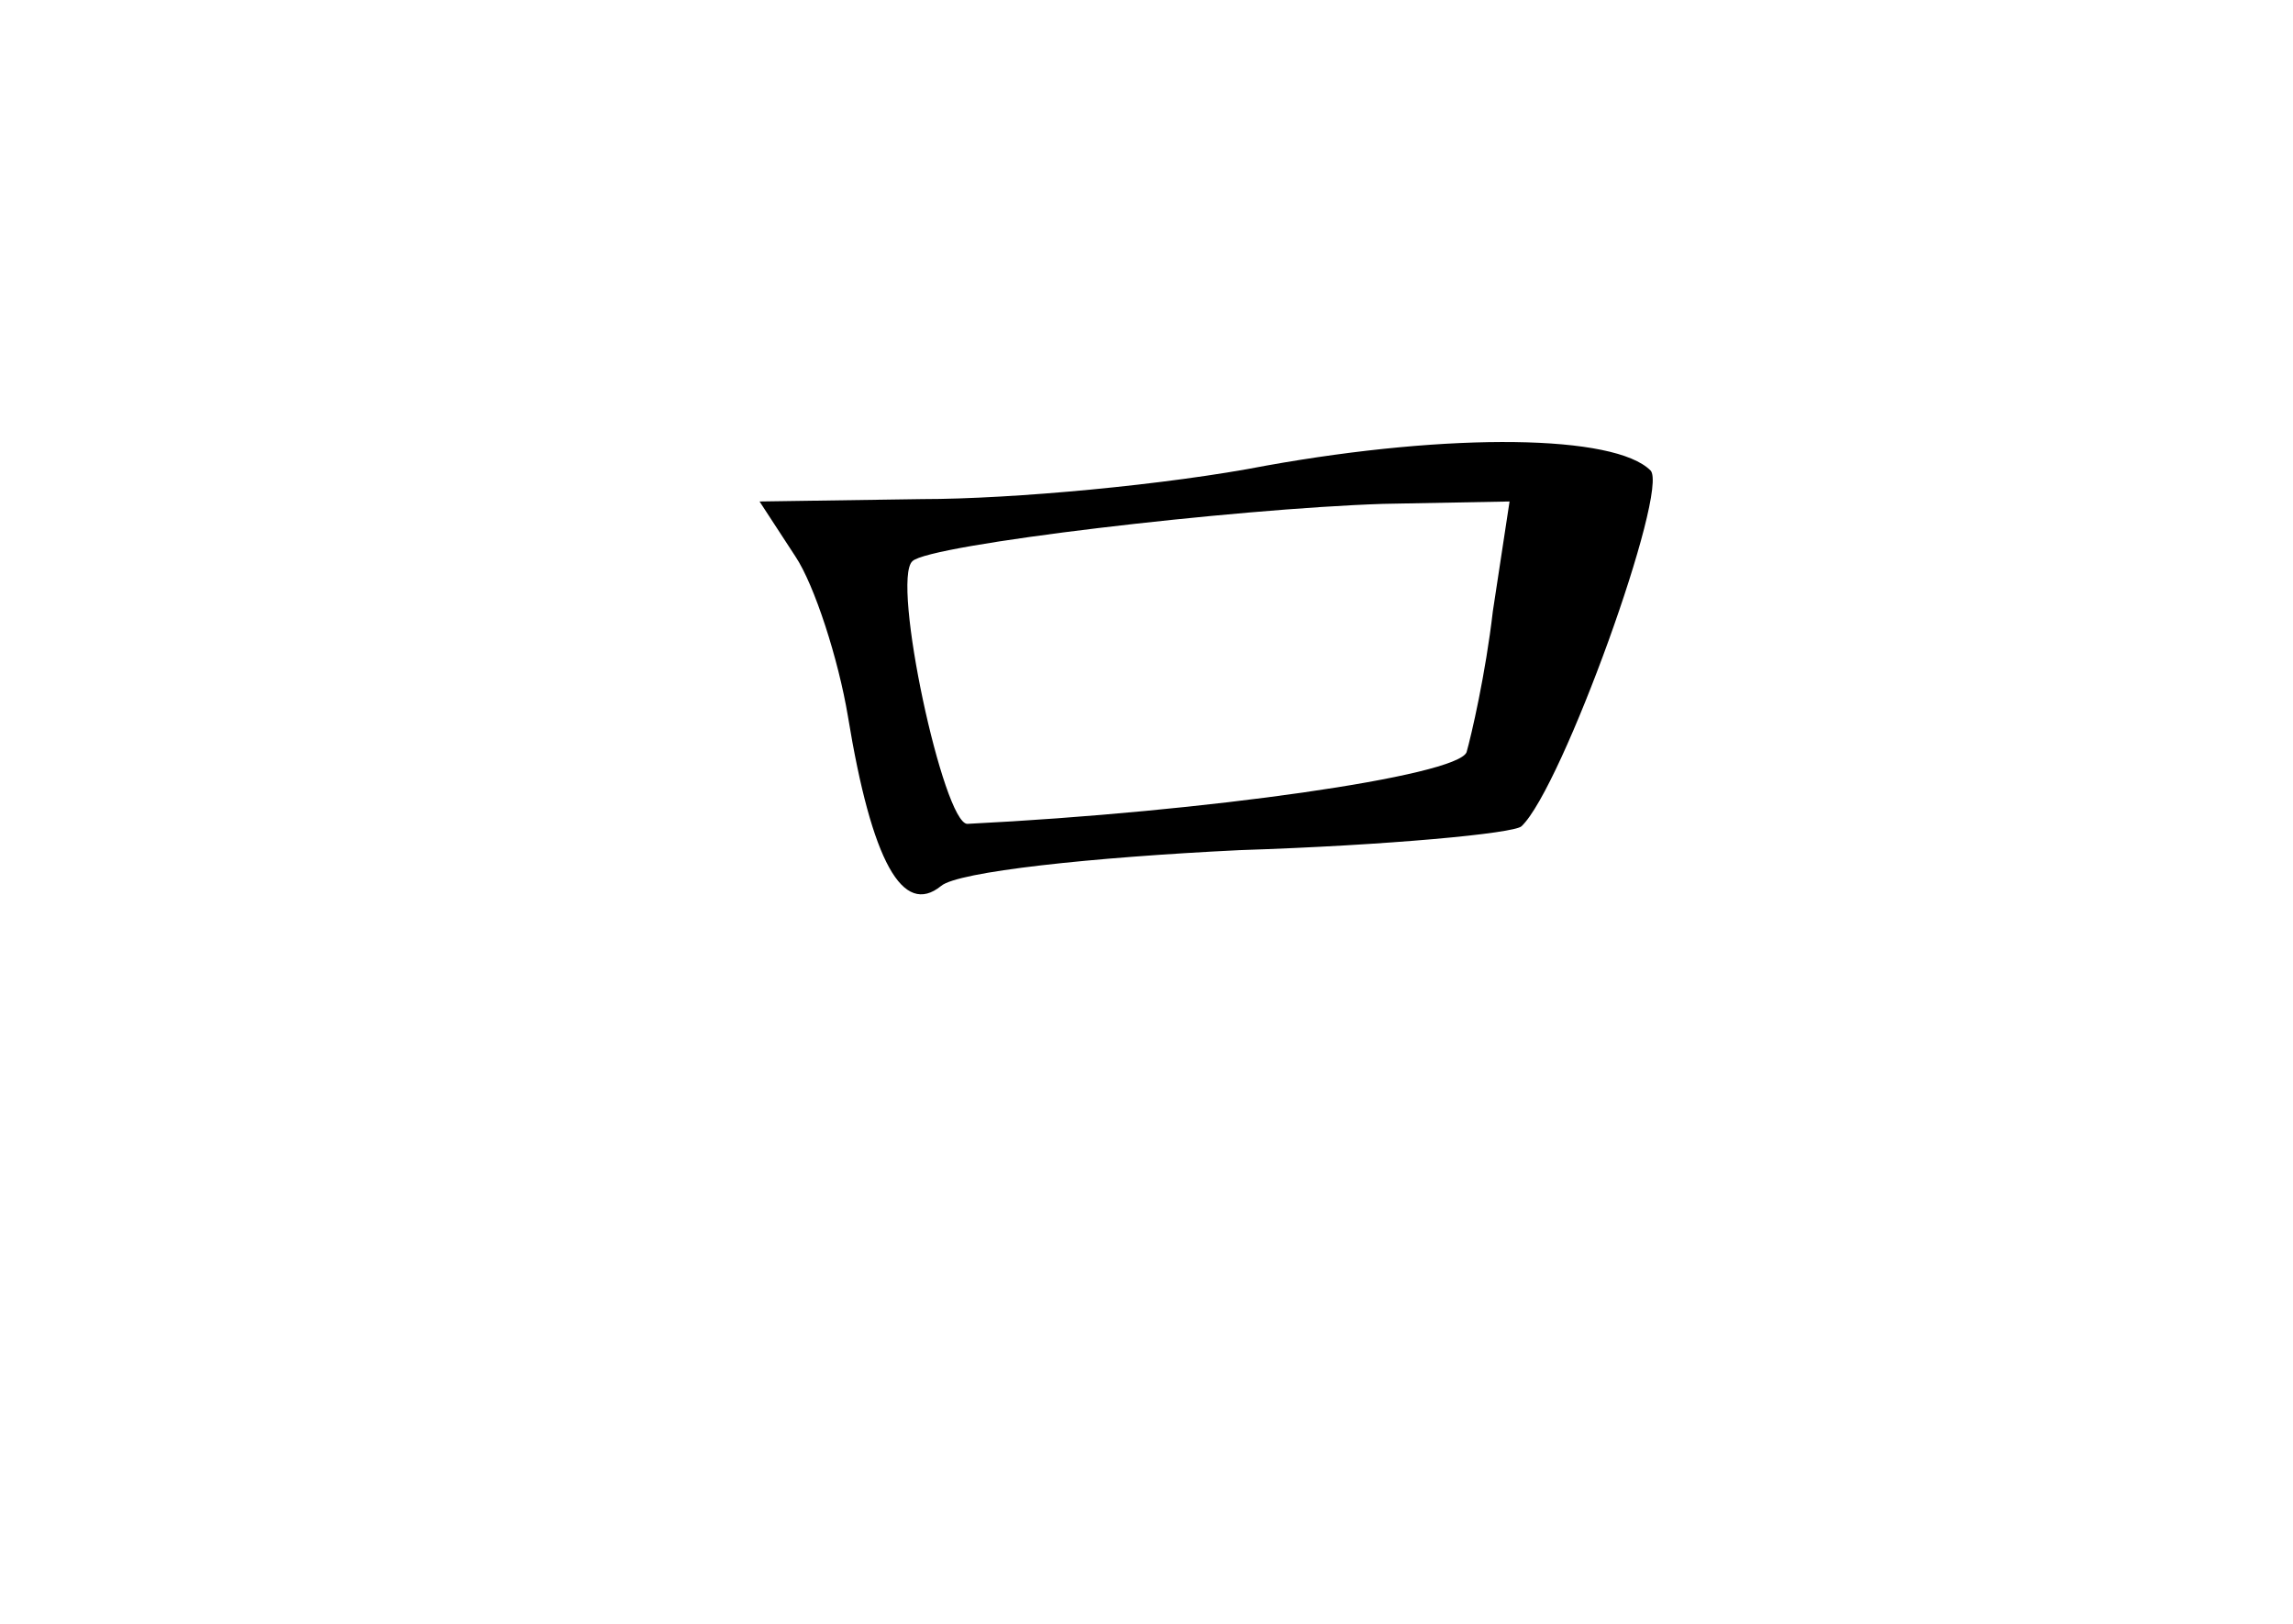 <?xml version="1.0" standalone="no"?>
<!DOCTYPE svg PUBLIC "-//W3C//DTD SVG 20010904//EN"
 "http://www.w3.org/TR/2001/REC-SVG-20010904/DTD/svg10.dtd">
<svg version="1.0" xmlns="http://www.w3.org/2000/svg"
 width="96pt" height="68pt" viewBox="0 0 96 68"
 preserveAspectRatio="xMidYMid meet">
<g transform="translate(0,68) scale(0.1,-0.1)"
fill="#000000" stroke="none">
<path d="M530 485 c-41 -8 -106 -14 -144 -14 l-68 -1 15 -23 c8 -12 18 -43 22
-67 10 -61 23 -84 39 -71 7 6 63 12 125 15 62 2 115 7 118 10 17 16 62 141 54
149 -15 15 -83 16 -161 2z m95 -61 c-3 -26 -9 -52 -11 -59 -4 -10 -109 -25
-209 -30 -10 0 -32 102 -23 110 7 7 135 22 197 24 l53 1 -7 -46z"/>
</g>
</svg>
